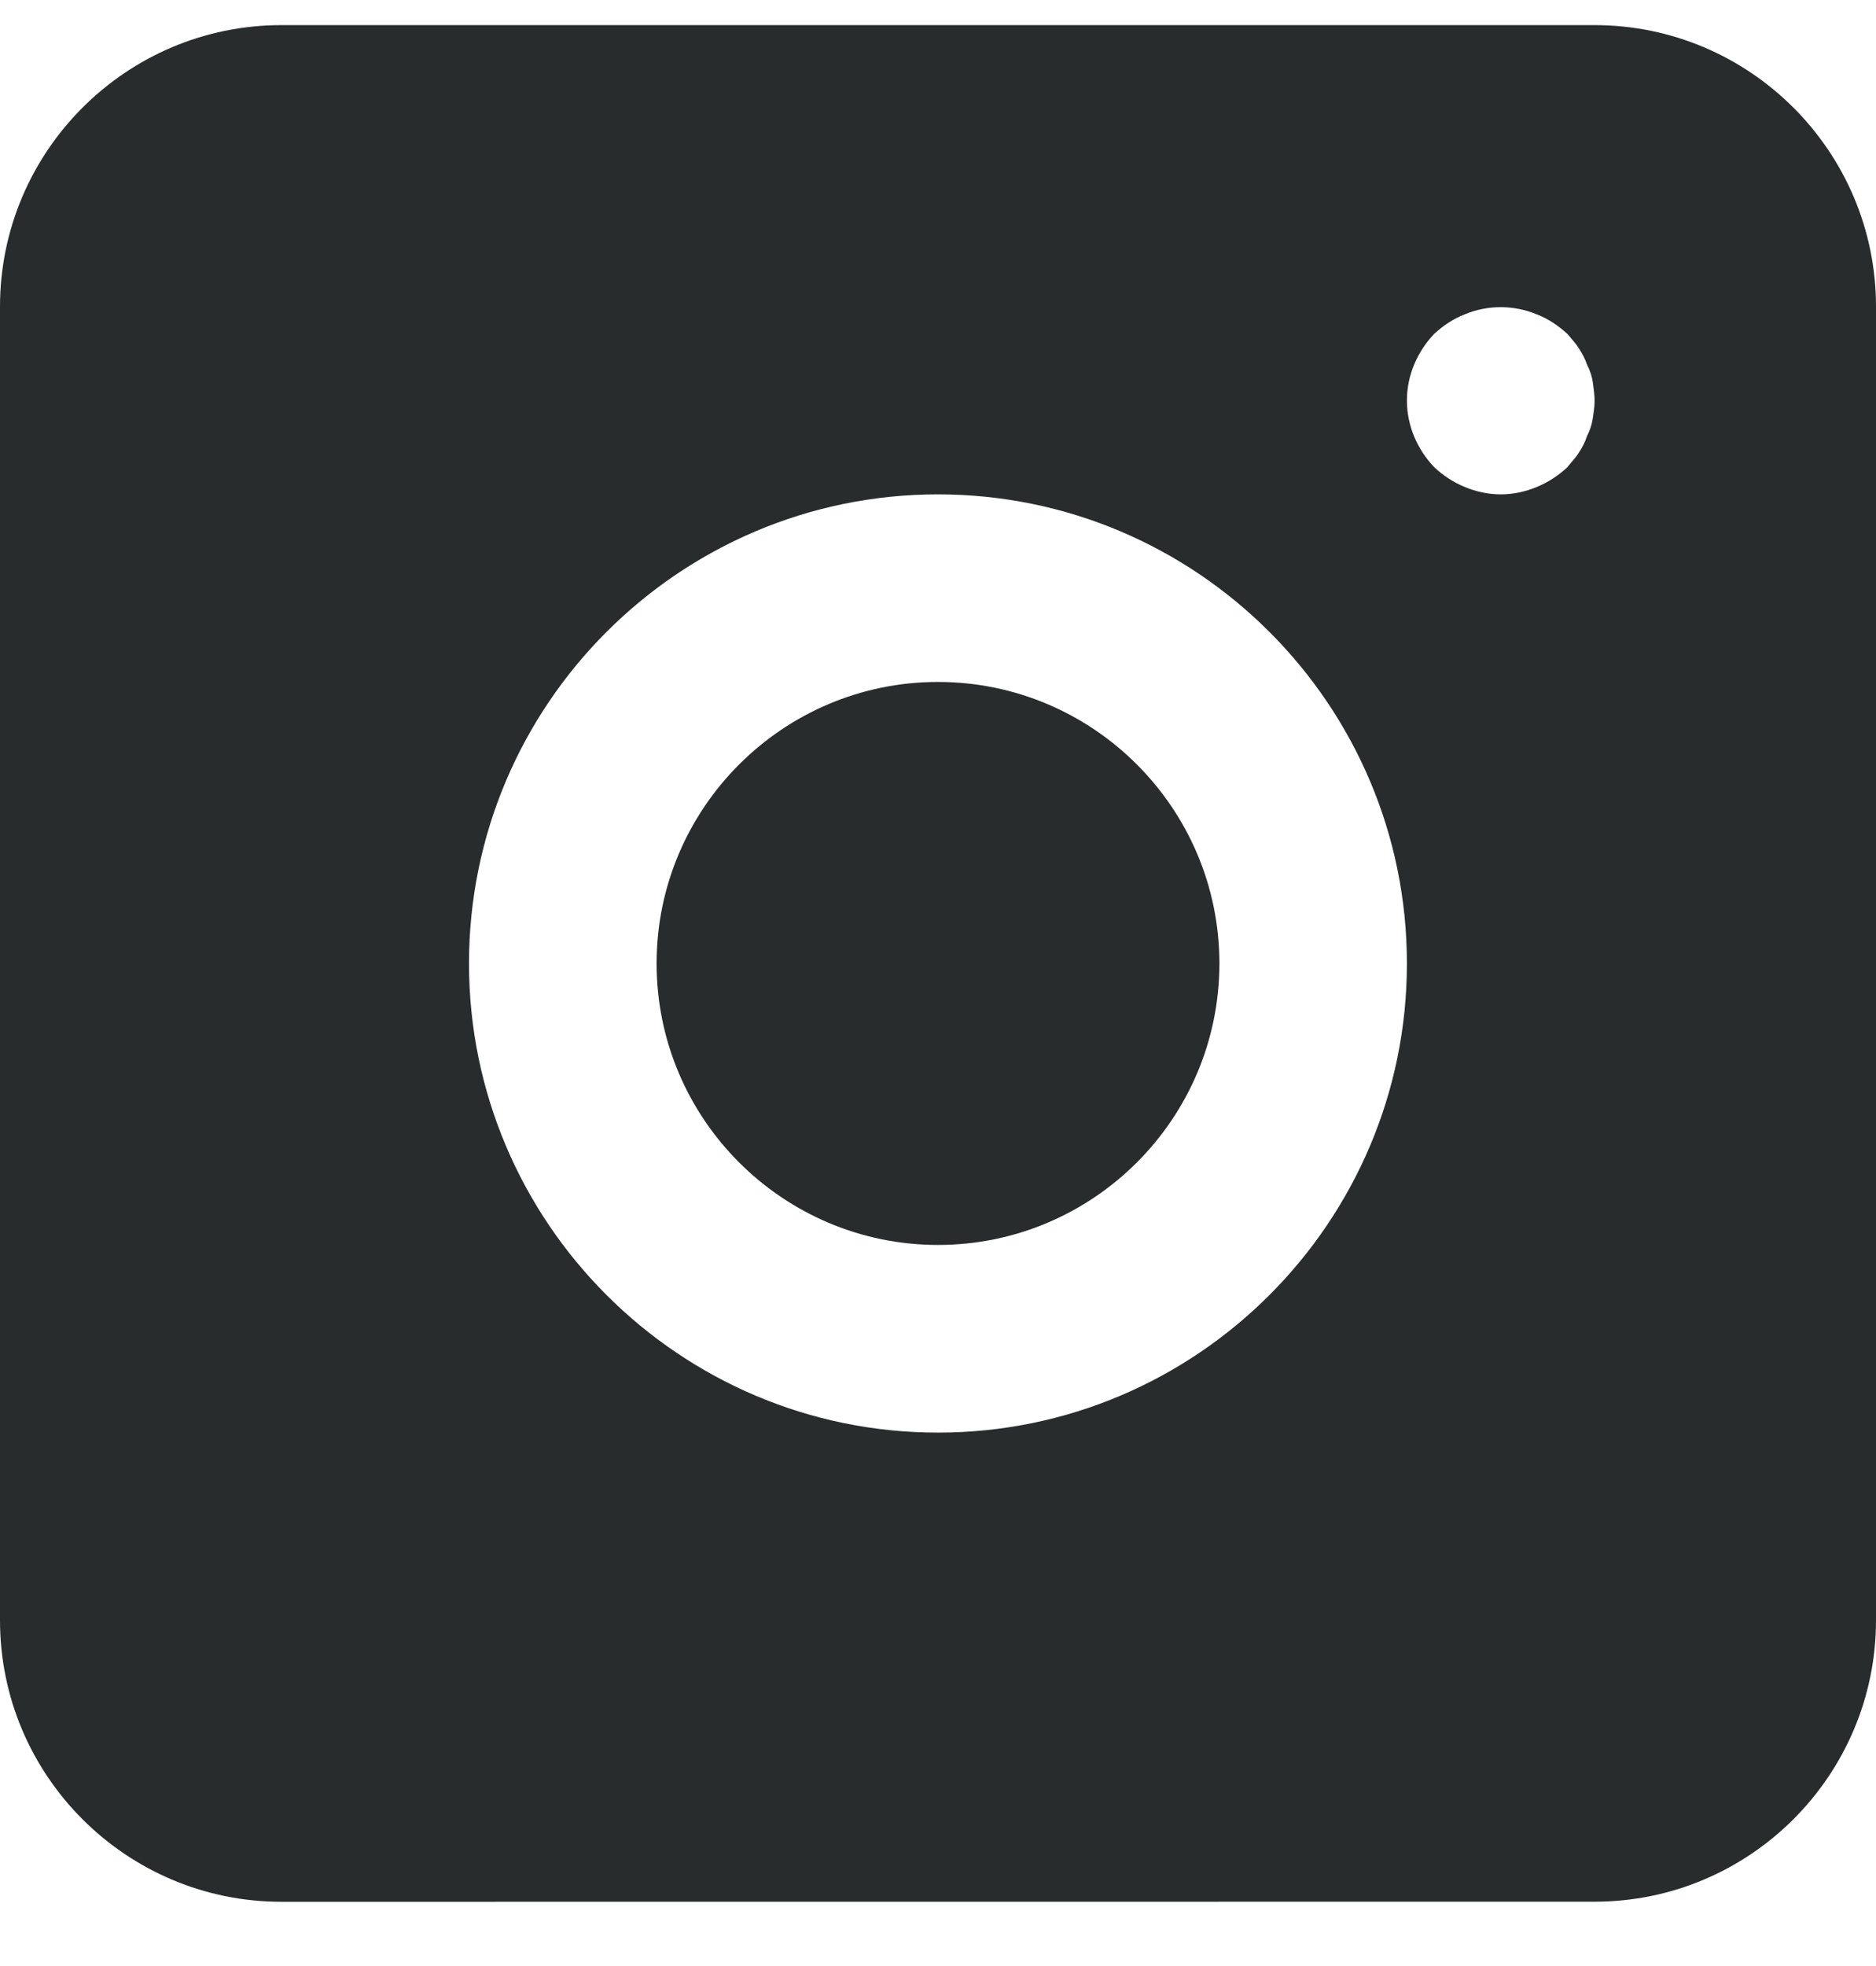 <svg width="21" height="22" viewBox="0 0 21 22" fill="none" xmlns="http://www.w3.org/2000/svg">
<path d="M13.65 10.781C13.65 12.519 12.237 13.931 10.5 13.931C8.763 13.931 7.35 12.519 7.35 10.781C7.35 9.044 8.763 7.631 10.5 7.631C12.237 7.631 13.65 9.044 13.65 10.781ZM21 3.431V18.13C21 19.868 19.587 21.28 17.85 21.28L3.15 21.281C1.413 21.281 0 19.869 0 18.131V3.431C0 1.694 1.413 0.281 3.15 0.281H17.849C19.587 0.281 21 1.695 21 3.431ZM15.749 10.781C15.749 7.886 13.394 5.532 10.5 5.532C7.605 5.532 5.25 7.887 5.25 10.781C5.25 13.676 7.606 16.031 10.5 16.031C13.395 16.031 15.749 13.676 15.749 10.781ZM17.85 4.481C17.85 4.418 17.839 4.345 17.829 4.271C17.819 4.208 17.798 4.145 17.766 4.082C17.745 4.02 17.713 3.957 17.671 3.894C17.639 3.841 17.587 3.788 17.545 3.736C17.44 3.642 17.334 3.568 17.198 3.516C16.946 3.411 16.652 3.411 16.4 3.516C16.263 3.569 16.159 3.642 16.054 3.736C15.866 3.935 15.749 4.198 15.749 4.481C15.749 4.765 15.865 5.028 16.054 5.227C16.253 5.416 16.526 5.532 16.8 5.532C17.072 5.532 17.346 5.416 17.545 5.228C17.587 5.174 17.639 5.122 17.671 5.069C17.713 5.006 17.745 4.943 17.765 4.88C17.797 4.817 17.818 4.754 17.828 4.691C17.839 4.618 17.85 4.554 17.85 4.481Z" fill="#292C2D"/>
</svg>
